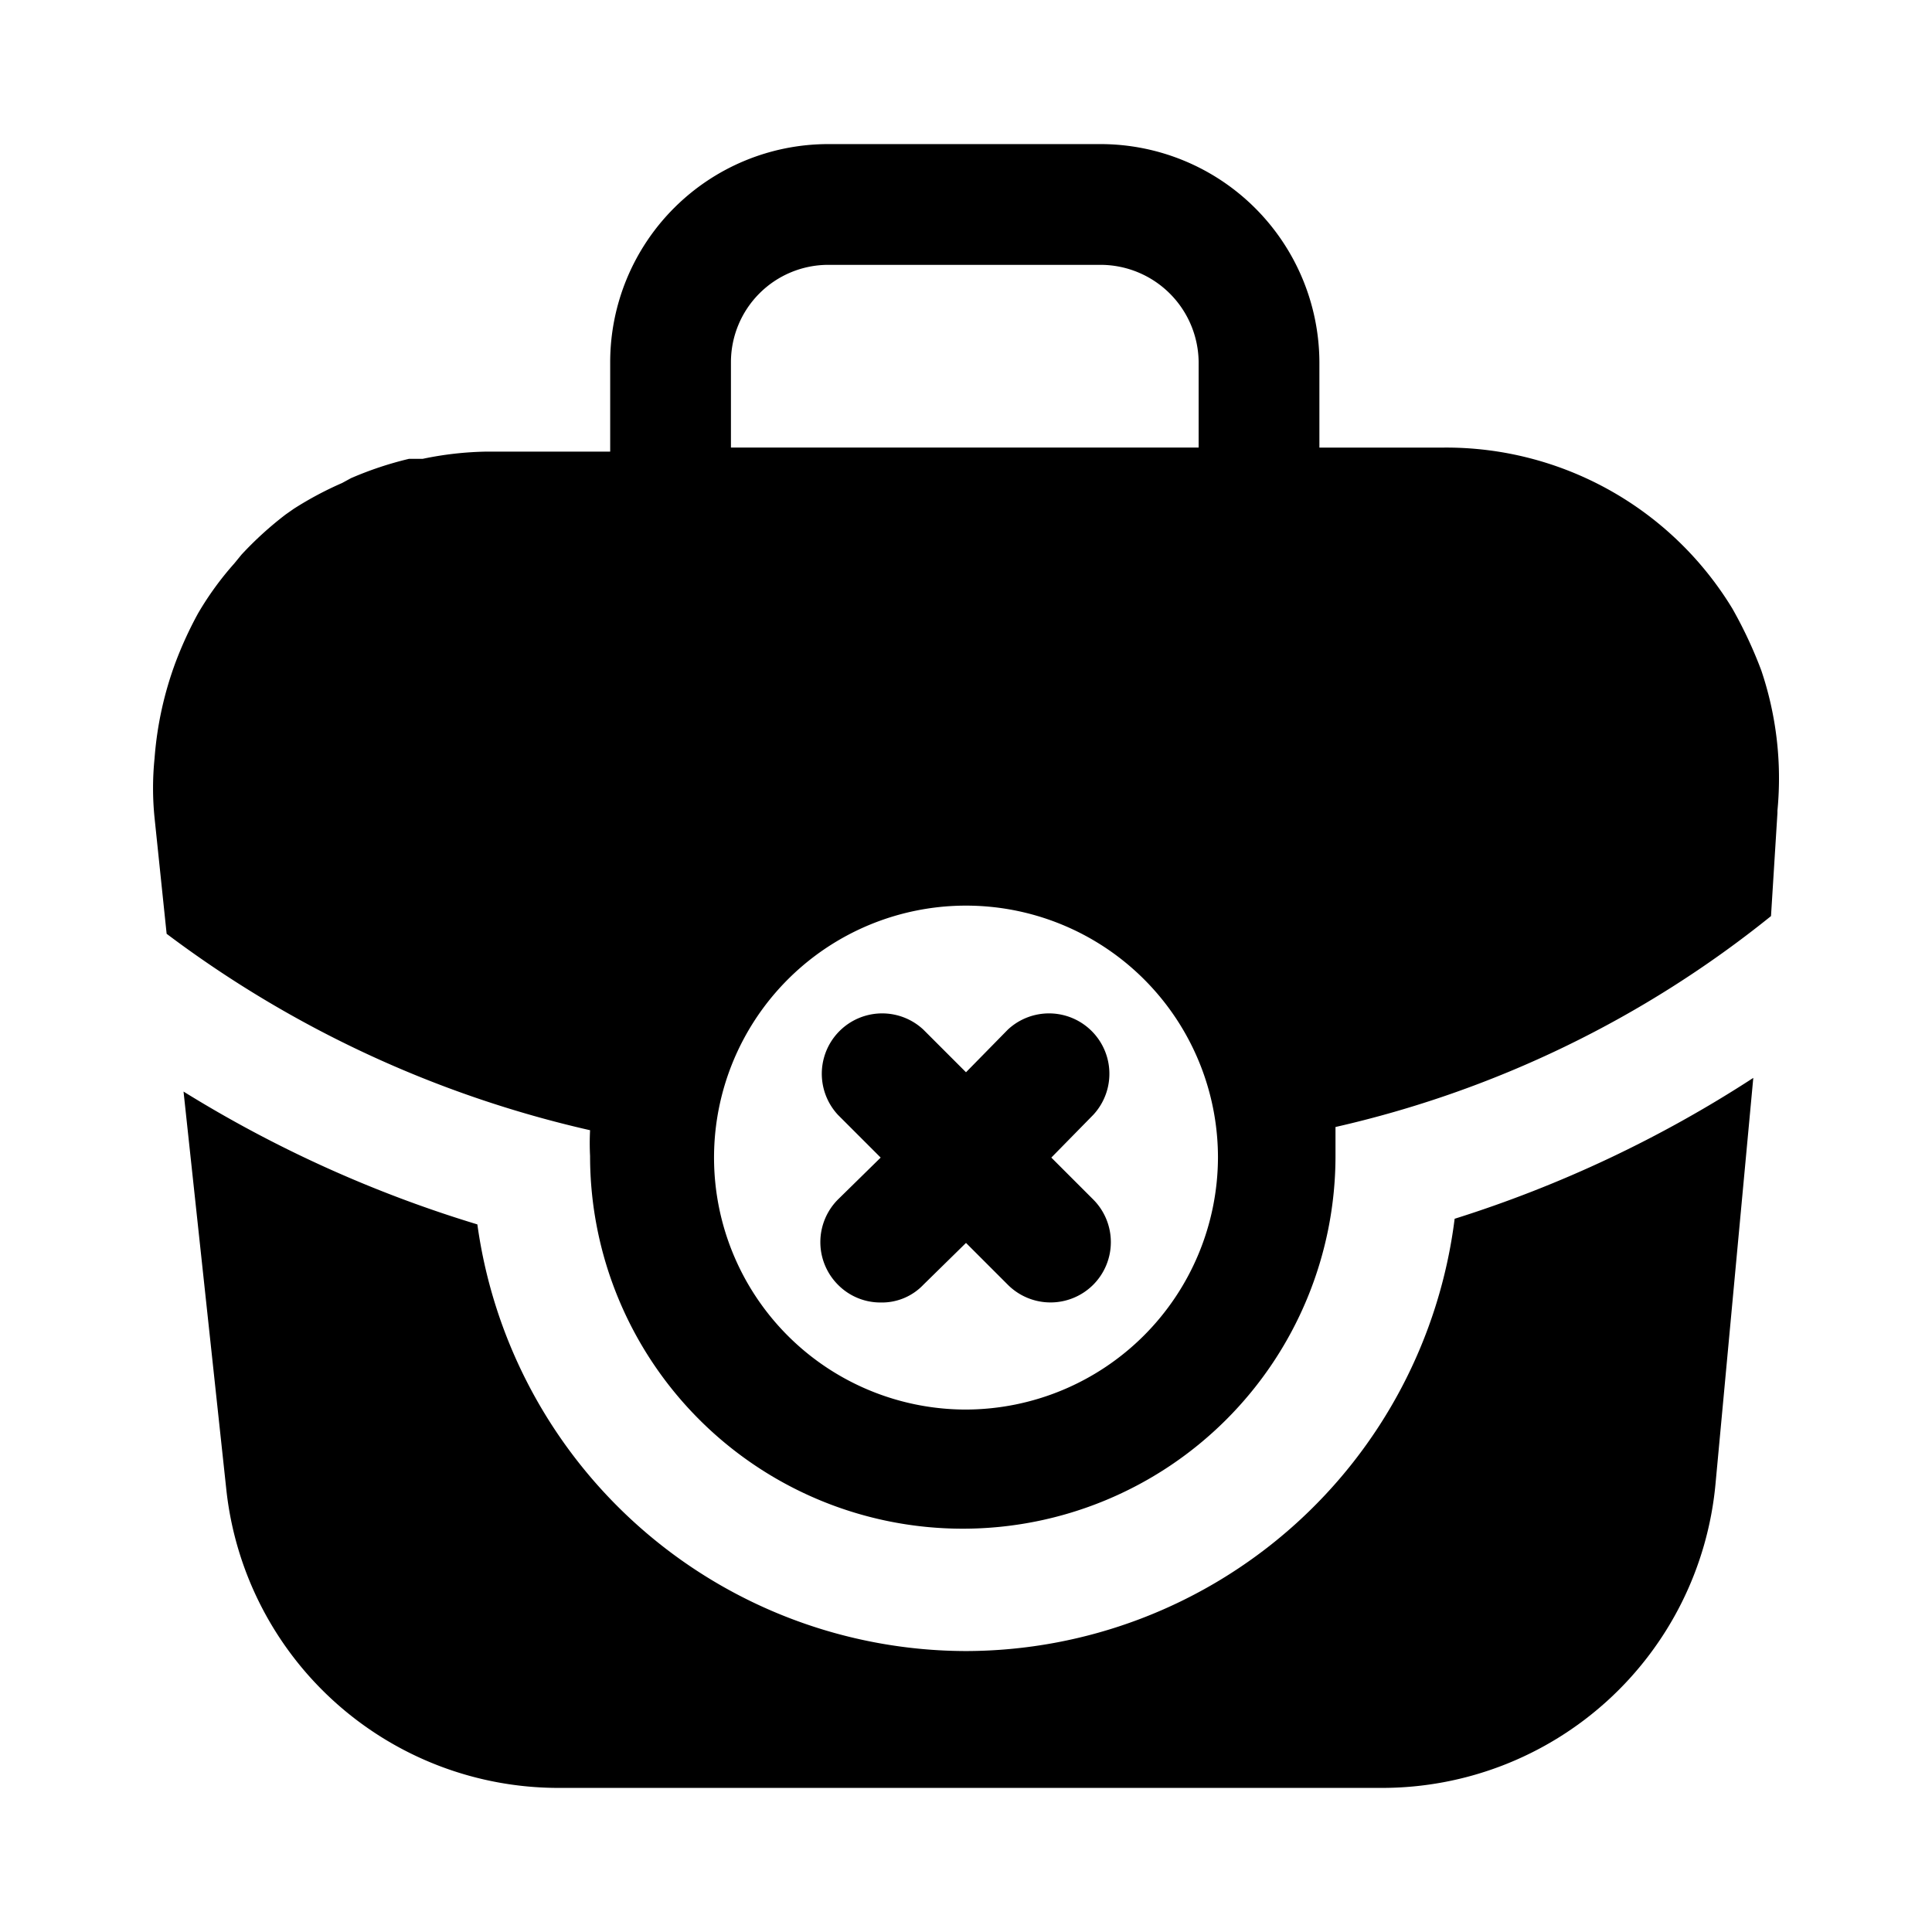 <svg xmlns="http://www.w3.org/2000/svg" viewBox="0 0 24 24"><g id="education"><path id="brifecase-cros" d="M13.58,14.9a.75.75,0,0,1,0,1.06.75.75,0,0,1-1.06,0L12,15.44l-.53.52a.71.71,0,0,1-.53.22.74.74,0,0,1-.53-.22.75.75,0,0,1,0-1.06l.53-.52-.53-.53a.75.75,0,0,1,1.06-1.06l.53.53.52-.53a.75.75,0,0,1,1.06,1.06l-.52.53Zm8.5-4.8h0L22,11.38A13.32,13.32,0,0,1,16.59,14c0,.12,0,.23,0,.36a4.63,4.63,0,0,1-9.26,0,3.16,3.16,0,0,1,0-.32A13.85,13.85,0,0,1,2.07,11.6l-.15-1.44h0a3.66,3.66,0,0,1,0-.74,4.36,4.36,0,0,1,.26-1.19,4.78,4.78,0,0,1,.28-.61h0A3.84,3.84,0,0,1,2.91,7L3,6.89a4.35,4.35,0,0,1,.55-.5l.1-.07A4.3,4.3,0,0,1,4.25,6l.11-.06a4.34,4.34,0,0,1,.72-.24l.17,0a4.17,4.17,0,0,1,.8-.09H7.58V4.5a2.71,2.71,0,0,1,2.71-2.71h3.38A2.72,2.72,0,0,1,16.39,4.5V5.56h1.55a4.16,4.16,0,0,1,3.58,2,5.4,5.4,0,0,1,.36.77,4.19,4.19,0,0,1,.2,1.74Zm-13-4.54h5.81V4.5a1.22,1.22,0,0,0-1.22-1.21H10.29A1.21,1.21,0,0,0,9.08,4.5Zm6.05,8.82A3.13,3.13,0,1,0,12,17.51,3.14,3.14,0,0,0,15.13,14.38ZM12,20.51a6.14,6.14,0,0,1-6.07-5.3,15.42,15.42,0,0,1-3.65-1.65l.53,4.93a4.15,4.15,0,0,0,4.13,3.72H17.17a4.16,4.16,0,0,0,4.14-3.77l.47-5.05a15.13,15.13,0,0,1-3.71,1.75A6.13,6.13,0,0,1,12,20.51Z"/></g></svg>